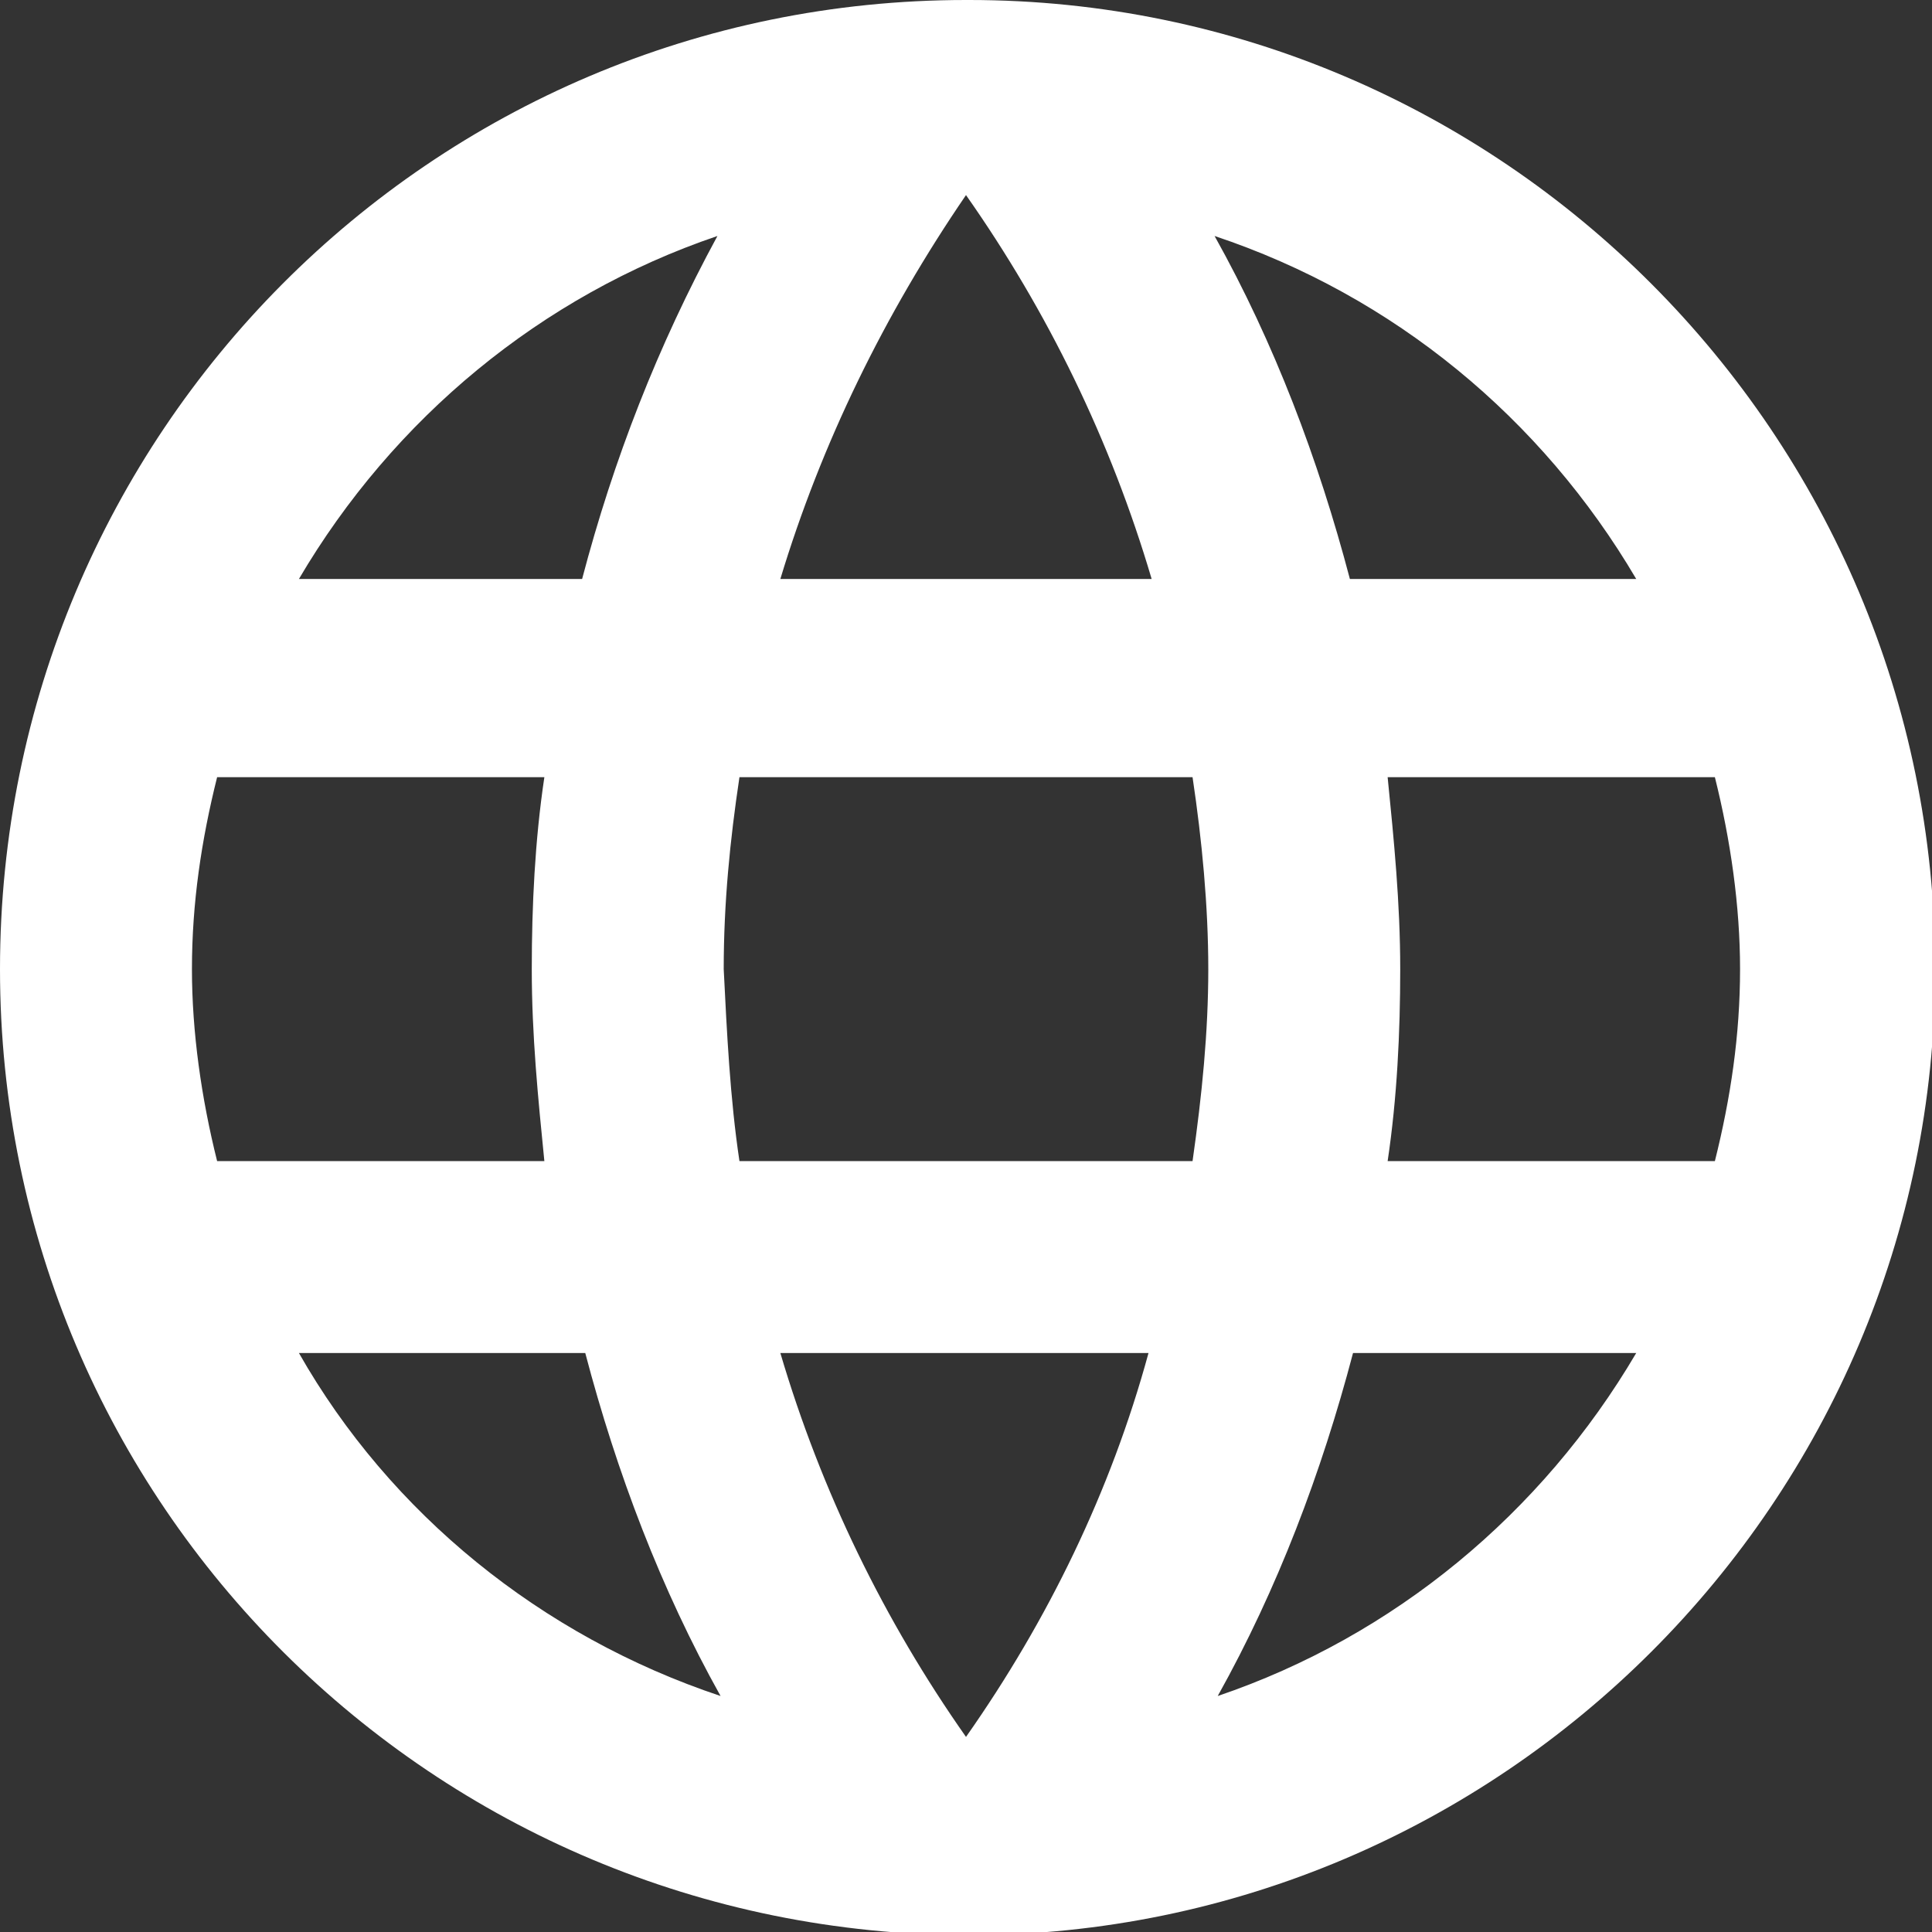 <svg xmlns="http://www.w3.org/2000/svg" xmlns:xlink="http://www.w3.org/1999/xlink" id="Layer_1" x="0" y="0" version="1.1" viewBox="0 0 61.4 61.4" xml:space="preserve" style="enable-background:new 0 0 61.4 61.4"><rect x="0" y="0" width="61.4" height="61.4" fill="#333333" stroke="none"/><path id="Path_806" d="M30.7,0C13.7,0,0,13.8,0,30.8s13.8,30.7,30.8,30.7c16.9,0,30.7-13.8,30.7-30.7	C61.5,13.8,47.7,0,30.8,0C30.8,0,30.7,0,30.7,0z M52,18.4h-9.1c-1-3.8-2.4-7.5-4.3-10.9C44.3,9.4,49,13.3,52,18.4z M30.7,6.2	c2.6,3.7,4.6,7.8,5.9,12.2H24.8C26.1,14.1,28.1,10,30.7,6.2z M6.9,36.9c-0.5-2-0.8-4.1-0.8-6.1c0-2.1,0.3-4.1,0.8-6.1h10.4	c-0.3,2-0.4,4.1-0.4,6.1c0,2.1,0.2,4.1,0.4,6.1H6.9z M9.5,43h9.1c1,3.8,2.4,7.5,4.3,10.9C17.2,52,12.4,48.1,9.5,43L9.5,43z M18.5,18.4H9.5c3-5.1,7.7-9,13.3-10.9C20.9,11,19.5,14.6,18.5,18.4z M30.7,55.2c-2.6-3.7-4.6-7.8-5.9-12.2h11.7	C35.3,47.4,33.3,51.5,30.7,55.2z M37.9,36.9H23.5c-0.3-2-0.4-4.1-0.5-6.1c0-2.1,0.2-4.1,0.5-6.1h14.4c0.3,2,0.5,4.1,0.5,6.1	C38.4,32.8,38.2,34.8,37.9,36.9L37.9,36.9z M38.7,53.9C40.6,50.5,42,46.8,43,43h9C49,48.1,44.3,52,38.7,53.9L38.7,53.9z M44.1,36.9	c0.3-2,0.4-4.1,0.4-6.1c0-2.1-0.2-4.1-0.4-6.1h10.4c0.5,2,0.8,4.1,0.8,6.1c0,2.1-0.3,4.1-0.8,6.1H44.1z" style="fill:#fff"/></svg>